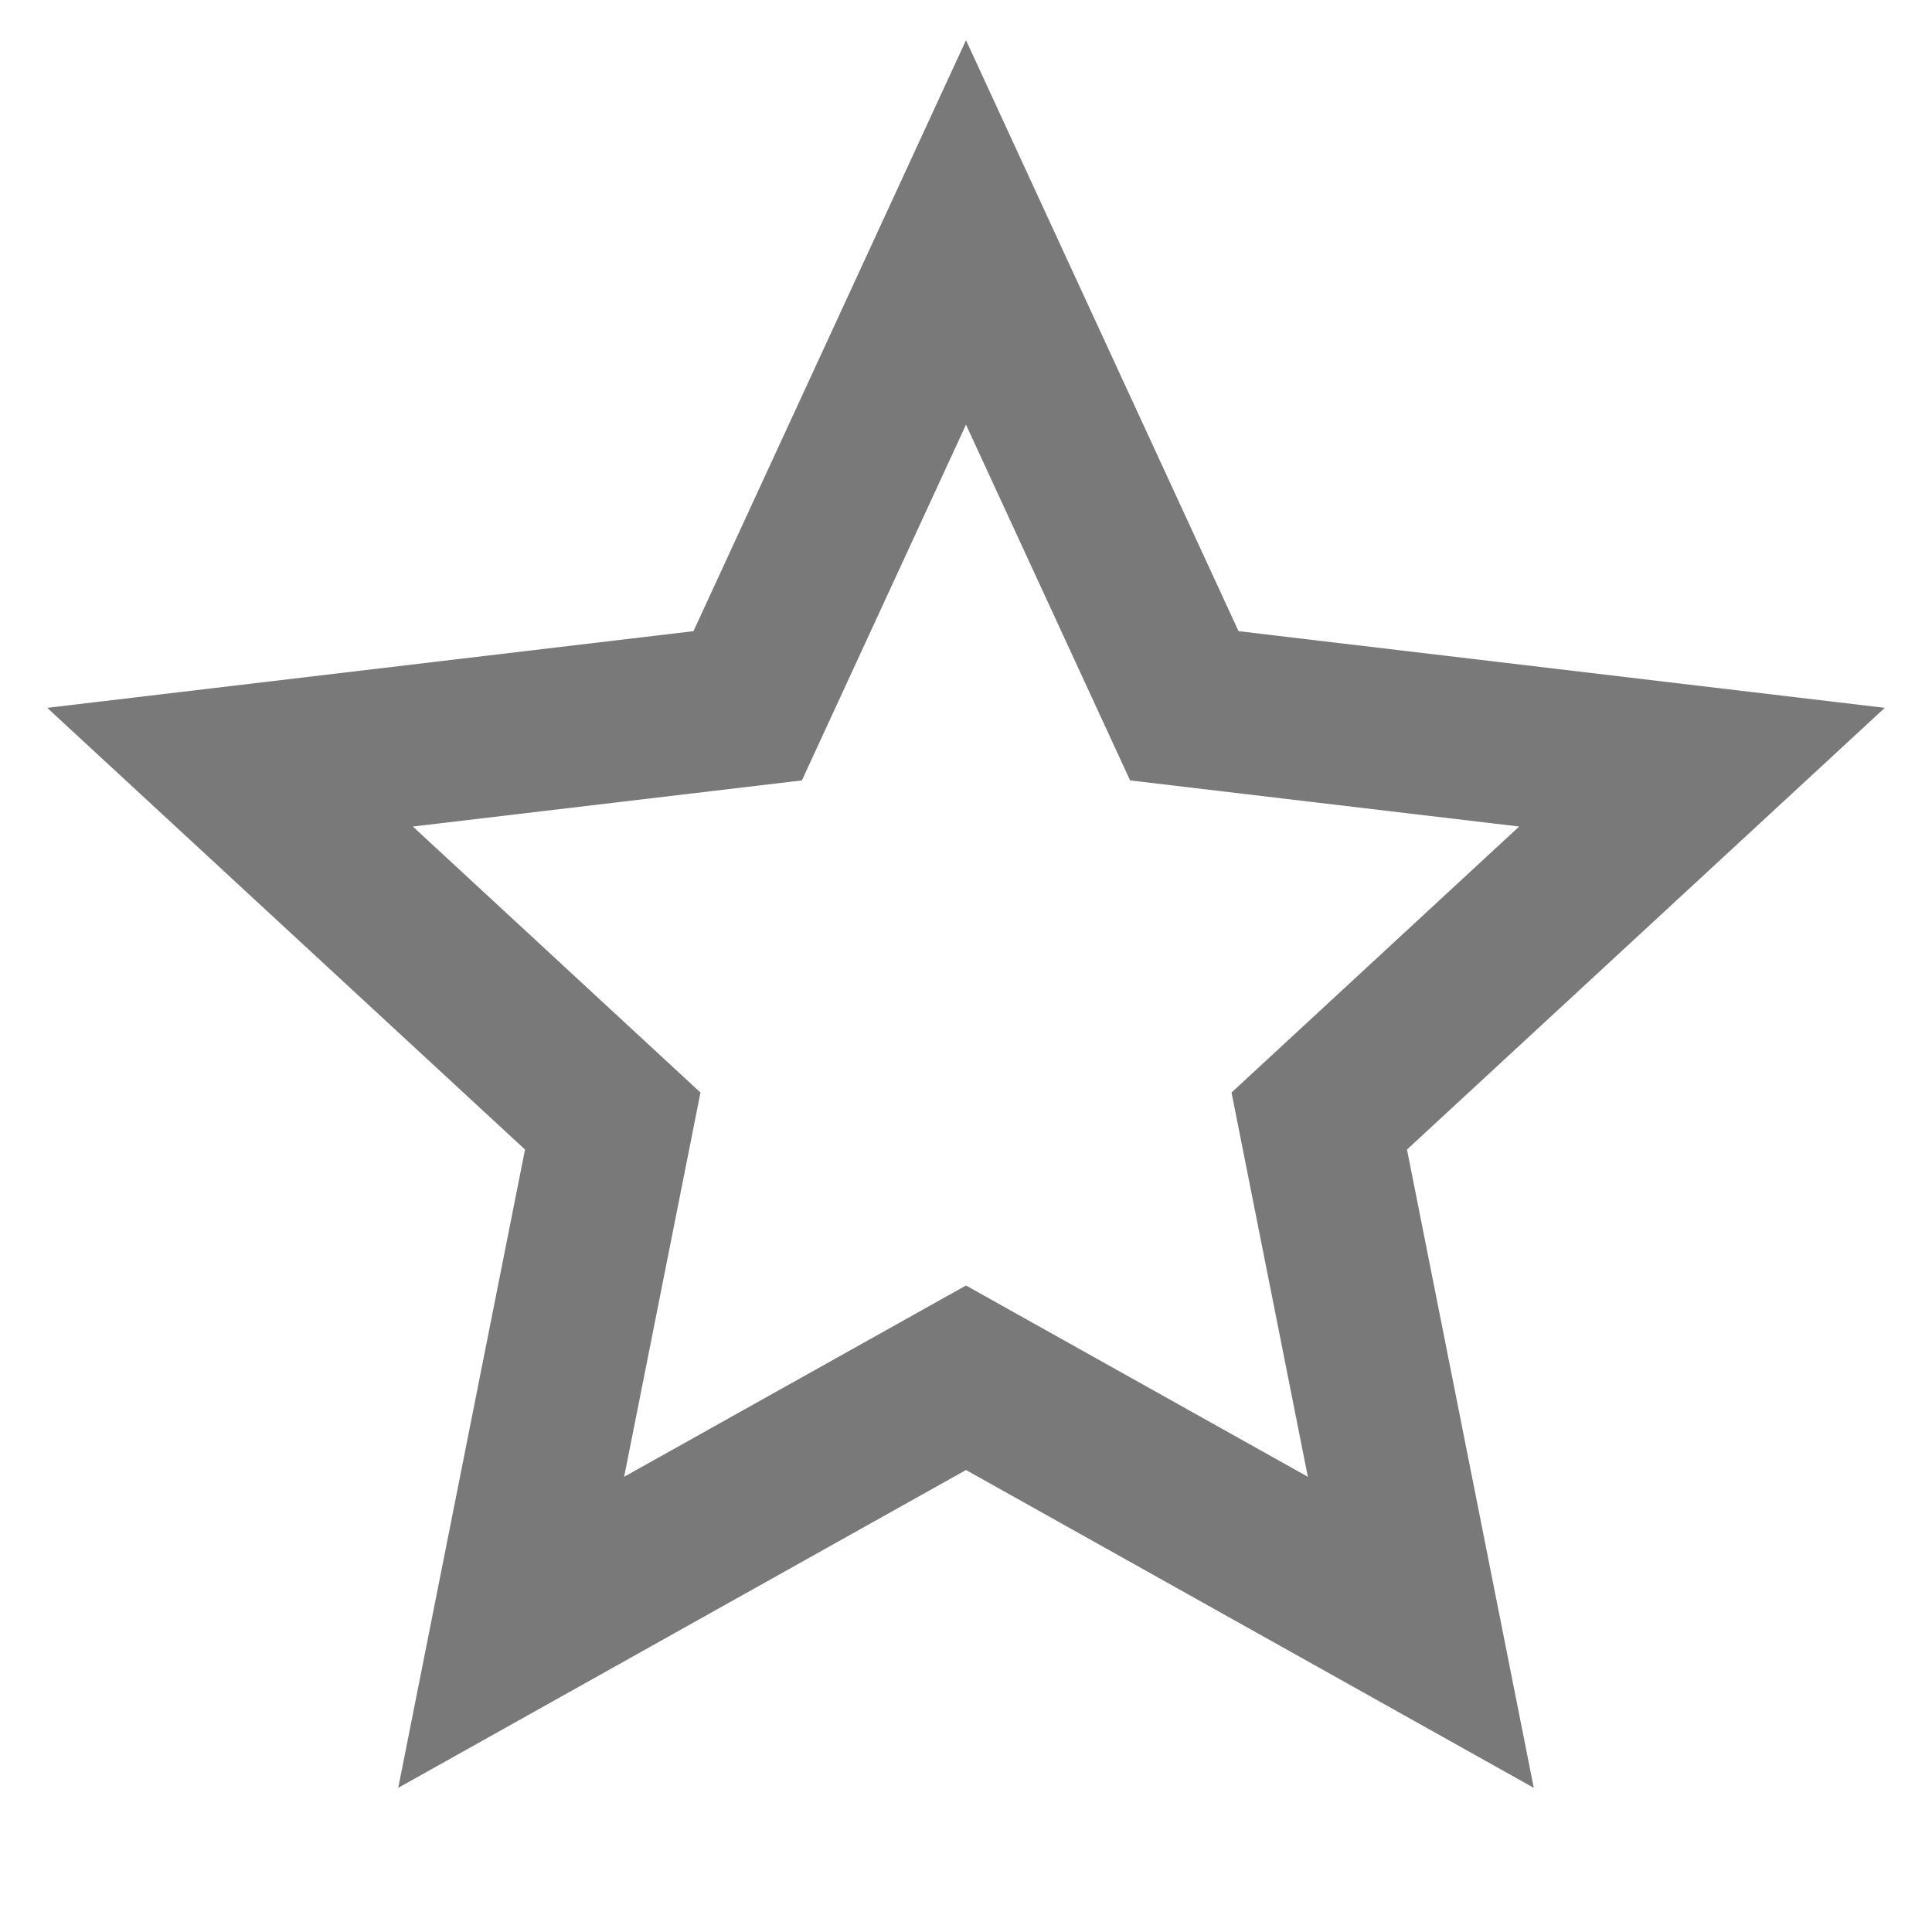<svg width="16" height="16" viewBox="0 0 16 16" fill="none" xmlns="http://www.w3.org/2000/svg">
<g clip-path="url(#clip0_0_196)">
<path d="M8 12.174L3.298 14.806L4.348 9.52L0.391 5.862L5.743 5.227L8 0.333L10.257 5.227L15.609 5.862L11.652 9.52L12.702 14.806L8 12.174ZM8 10.646L10.831 12.23L10.199 9.048L12.581 6.845L9.359 6.463L8 3.517L6.641 6.463L3.419 6.845L5.801 9.048L5.169 12.23L8 10.646Z" fill="#797979"/>
</g>
<defs>
<clipPath id="clip0_0_196">
<rect width="16" height="16" fill="white"/>
</clipPath>
</defs>
</svg>
